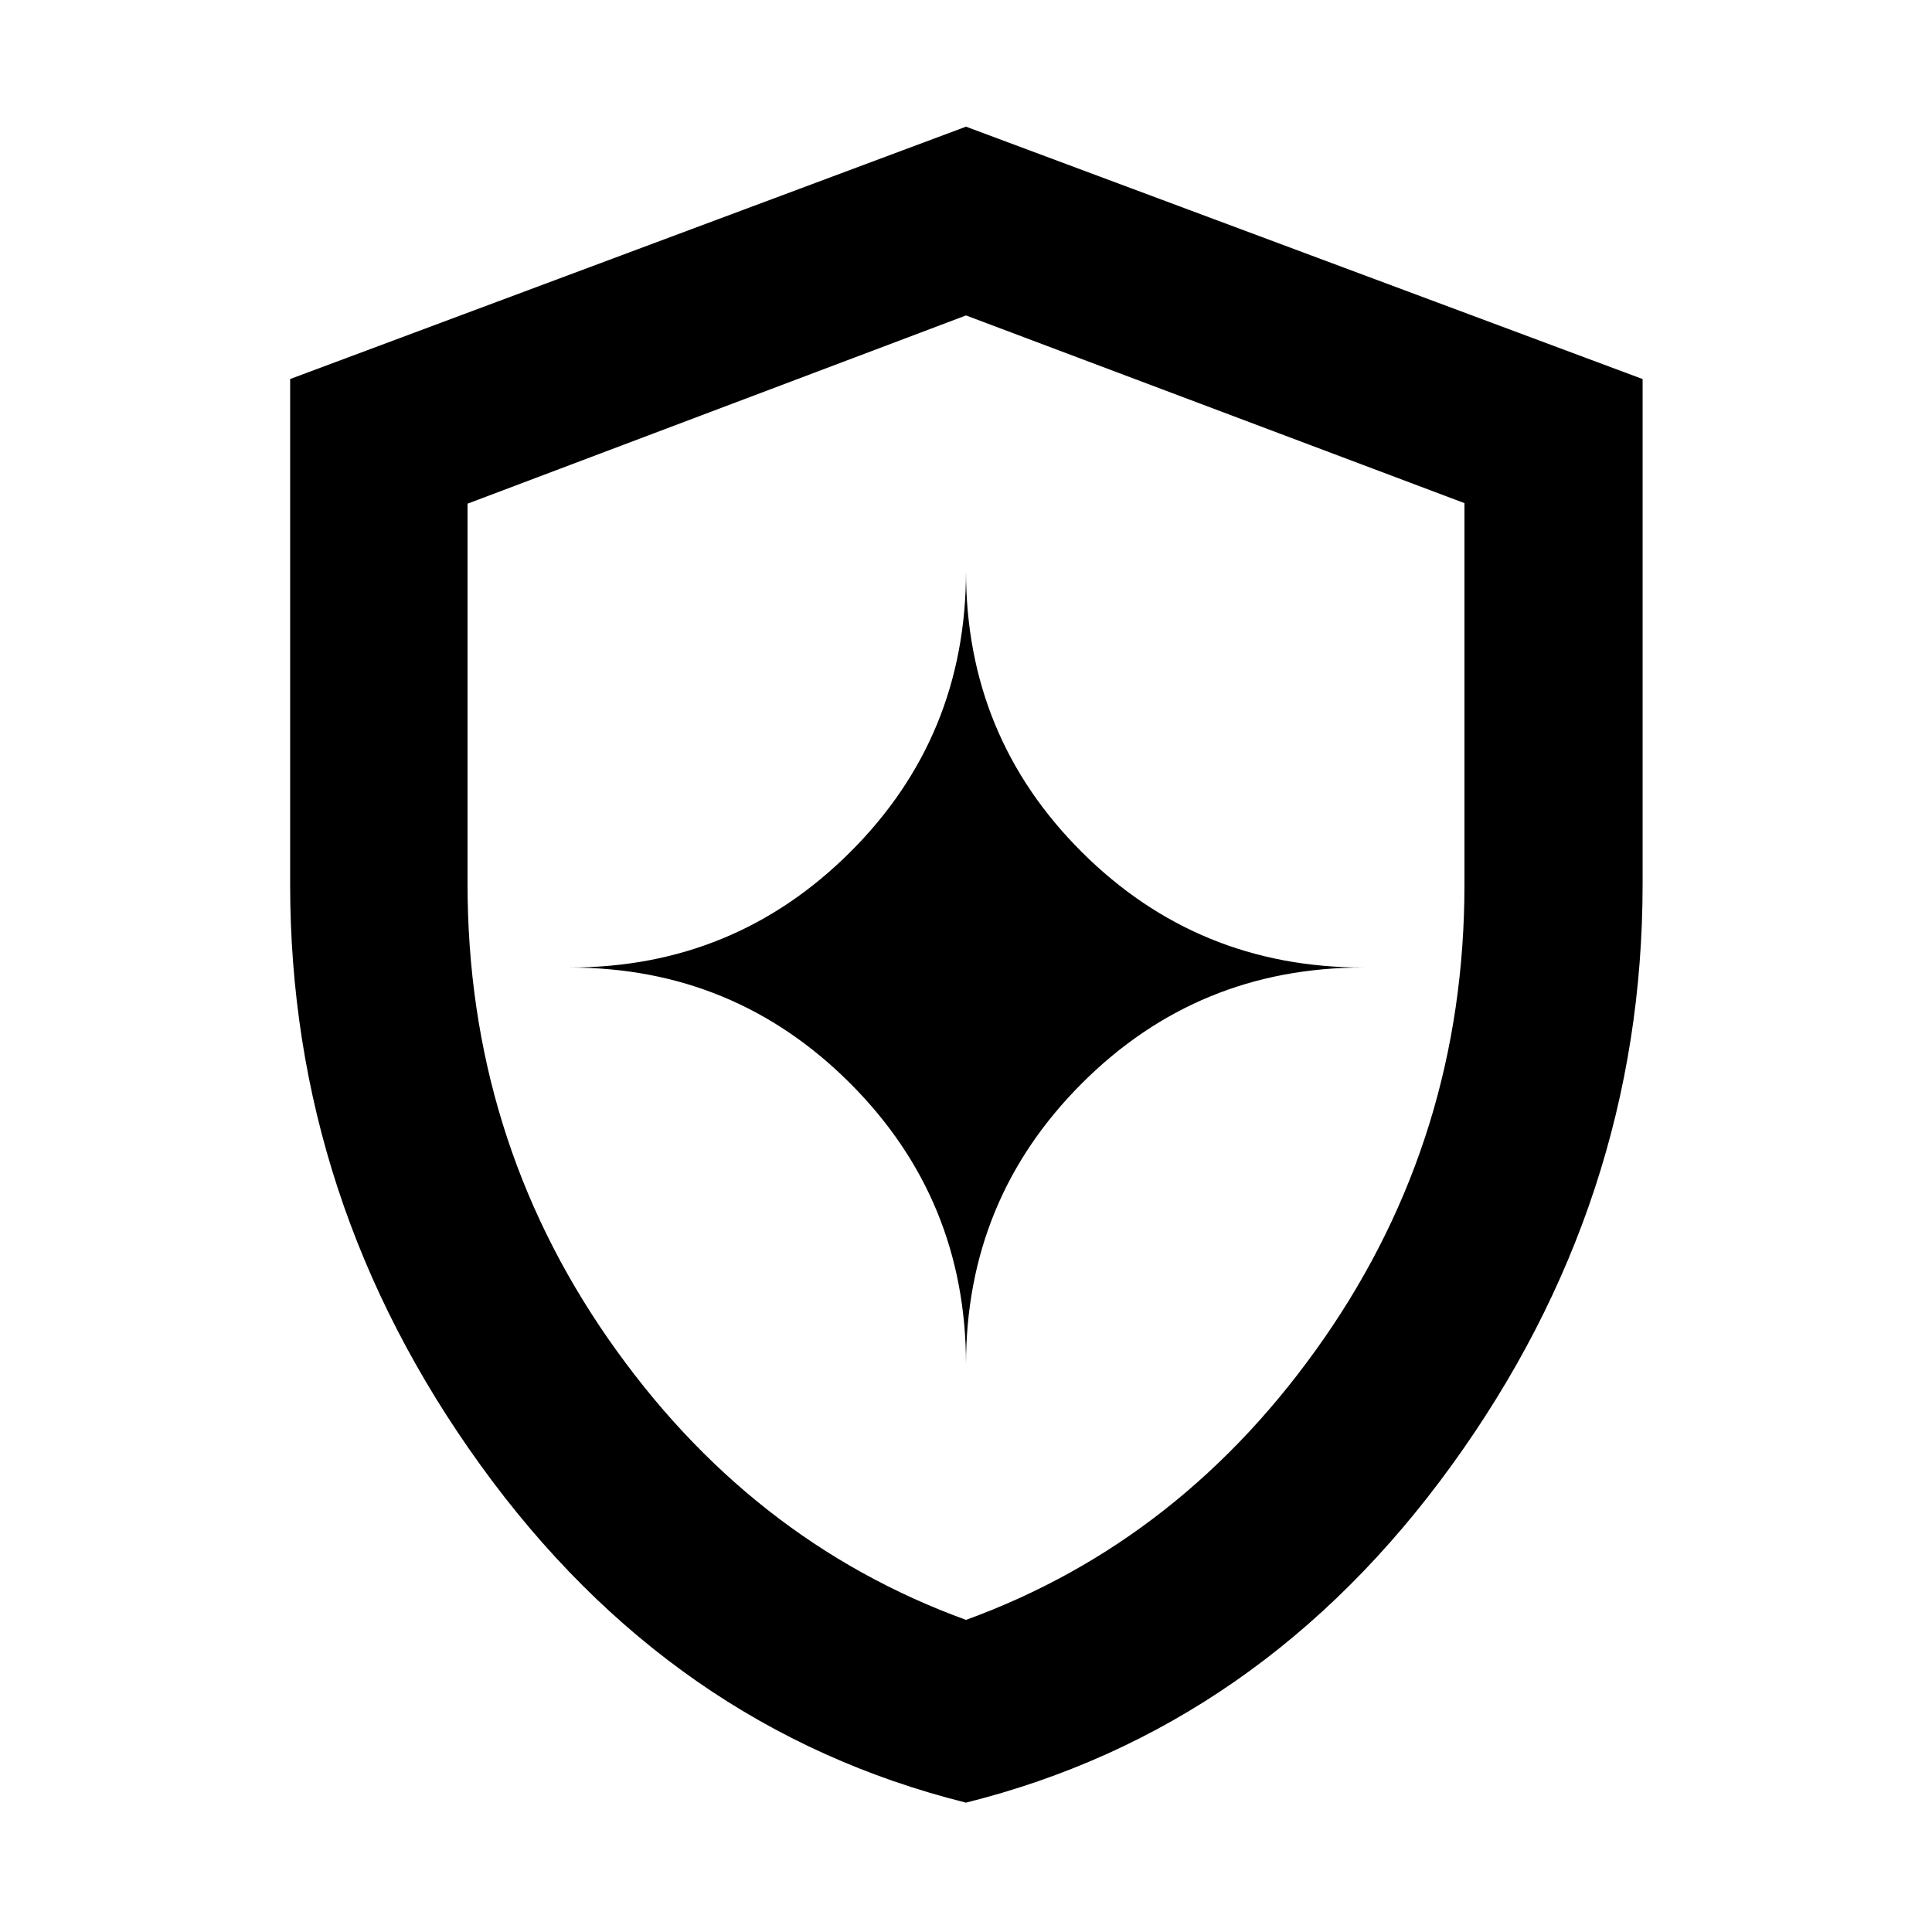 <svg xmlns="http://www.w3.org/2000/svg" height="40" viewBox="0 -960 960 960" width="40"><path d="M479.976-64.275Q333.445-100.863 238.809-231.92t-94.636-288.623v-251.123L480-897.059l336.204 125.404v250.988q0 157.612-94.849 288.708-94.848 131.096-241.379 167.684Zm.024-90.812q108.13-39.348 177.906-139.855 69.775-100.507 69.775-225.527V-710L480-803.261l-247.681 93.534v188.996q0 125.282 69.775 225.789Q371.869-194.435 480-155.087Zm0-126.797q0-82.226 57.568-139.794 57.569-57.568 139.794-57.568-82.225 0-139.794-57.35Q480-593.946 480-676.232q0 82.286-57.538 139.636-57.538 57.35-139.447 57.35 81.909 0 139.447 57.568T480-281.884Zm0-197.362Z"/></svg>